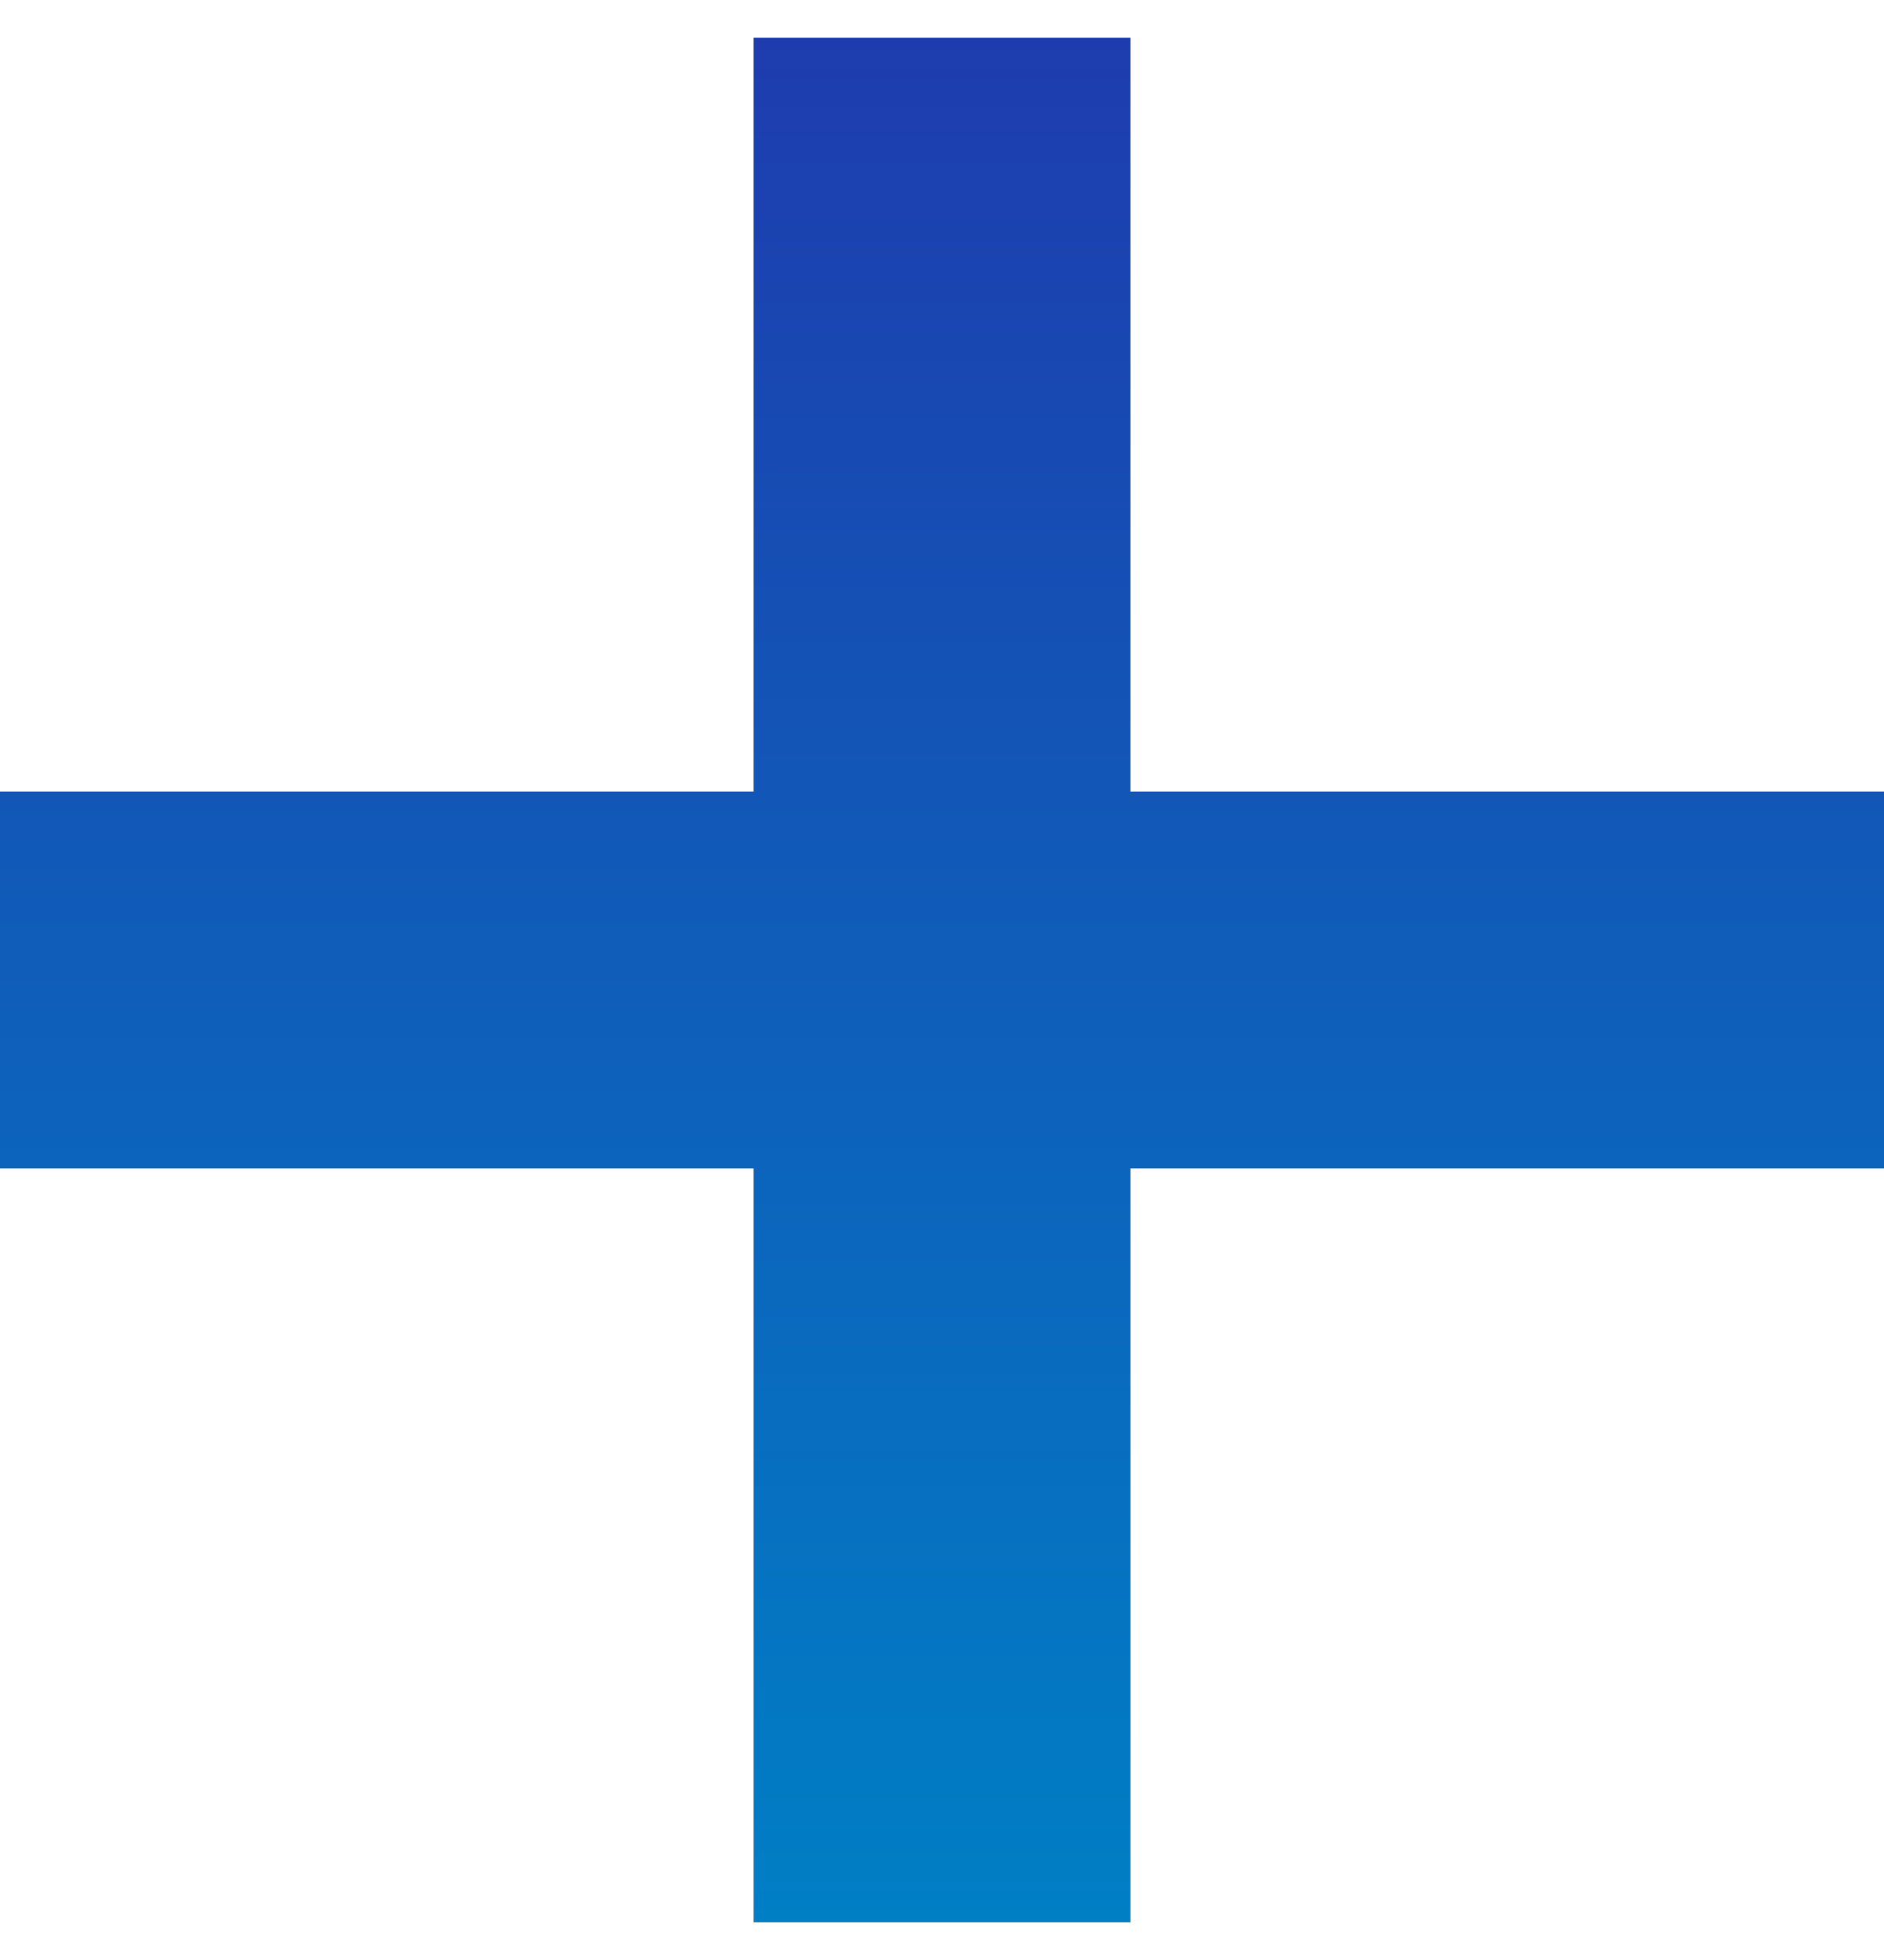<svg width="25" height="26" viewBox="0 0 25 26" fill="none" xmlns="http://www.w3.org/2000/svg"><path d="M12.5.5v25M0 13h25" stroke="url(#a)" stroke-width="5"/><defs><linearGradient id="a" x1="12.5" y1=".5" x2="12.5" y2="25.5" gradientUnits="userSpaceOnUse"><stop stop-color="#1E3CAE"/><stop offset="1" stop-color="#007FC5"/></linearGradient></defs></svg>